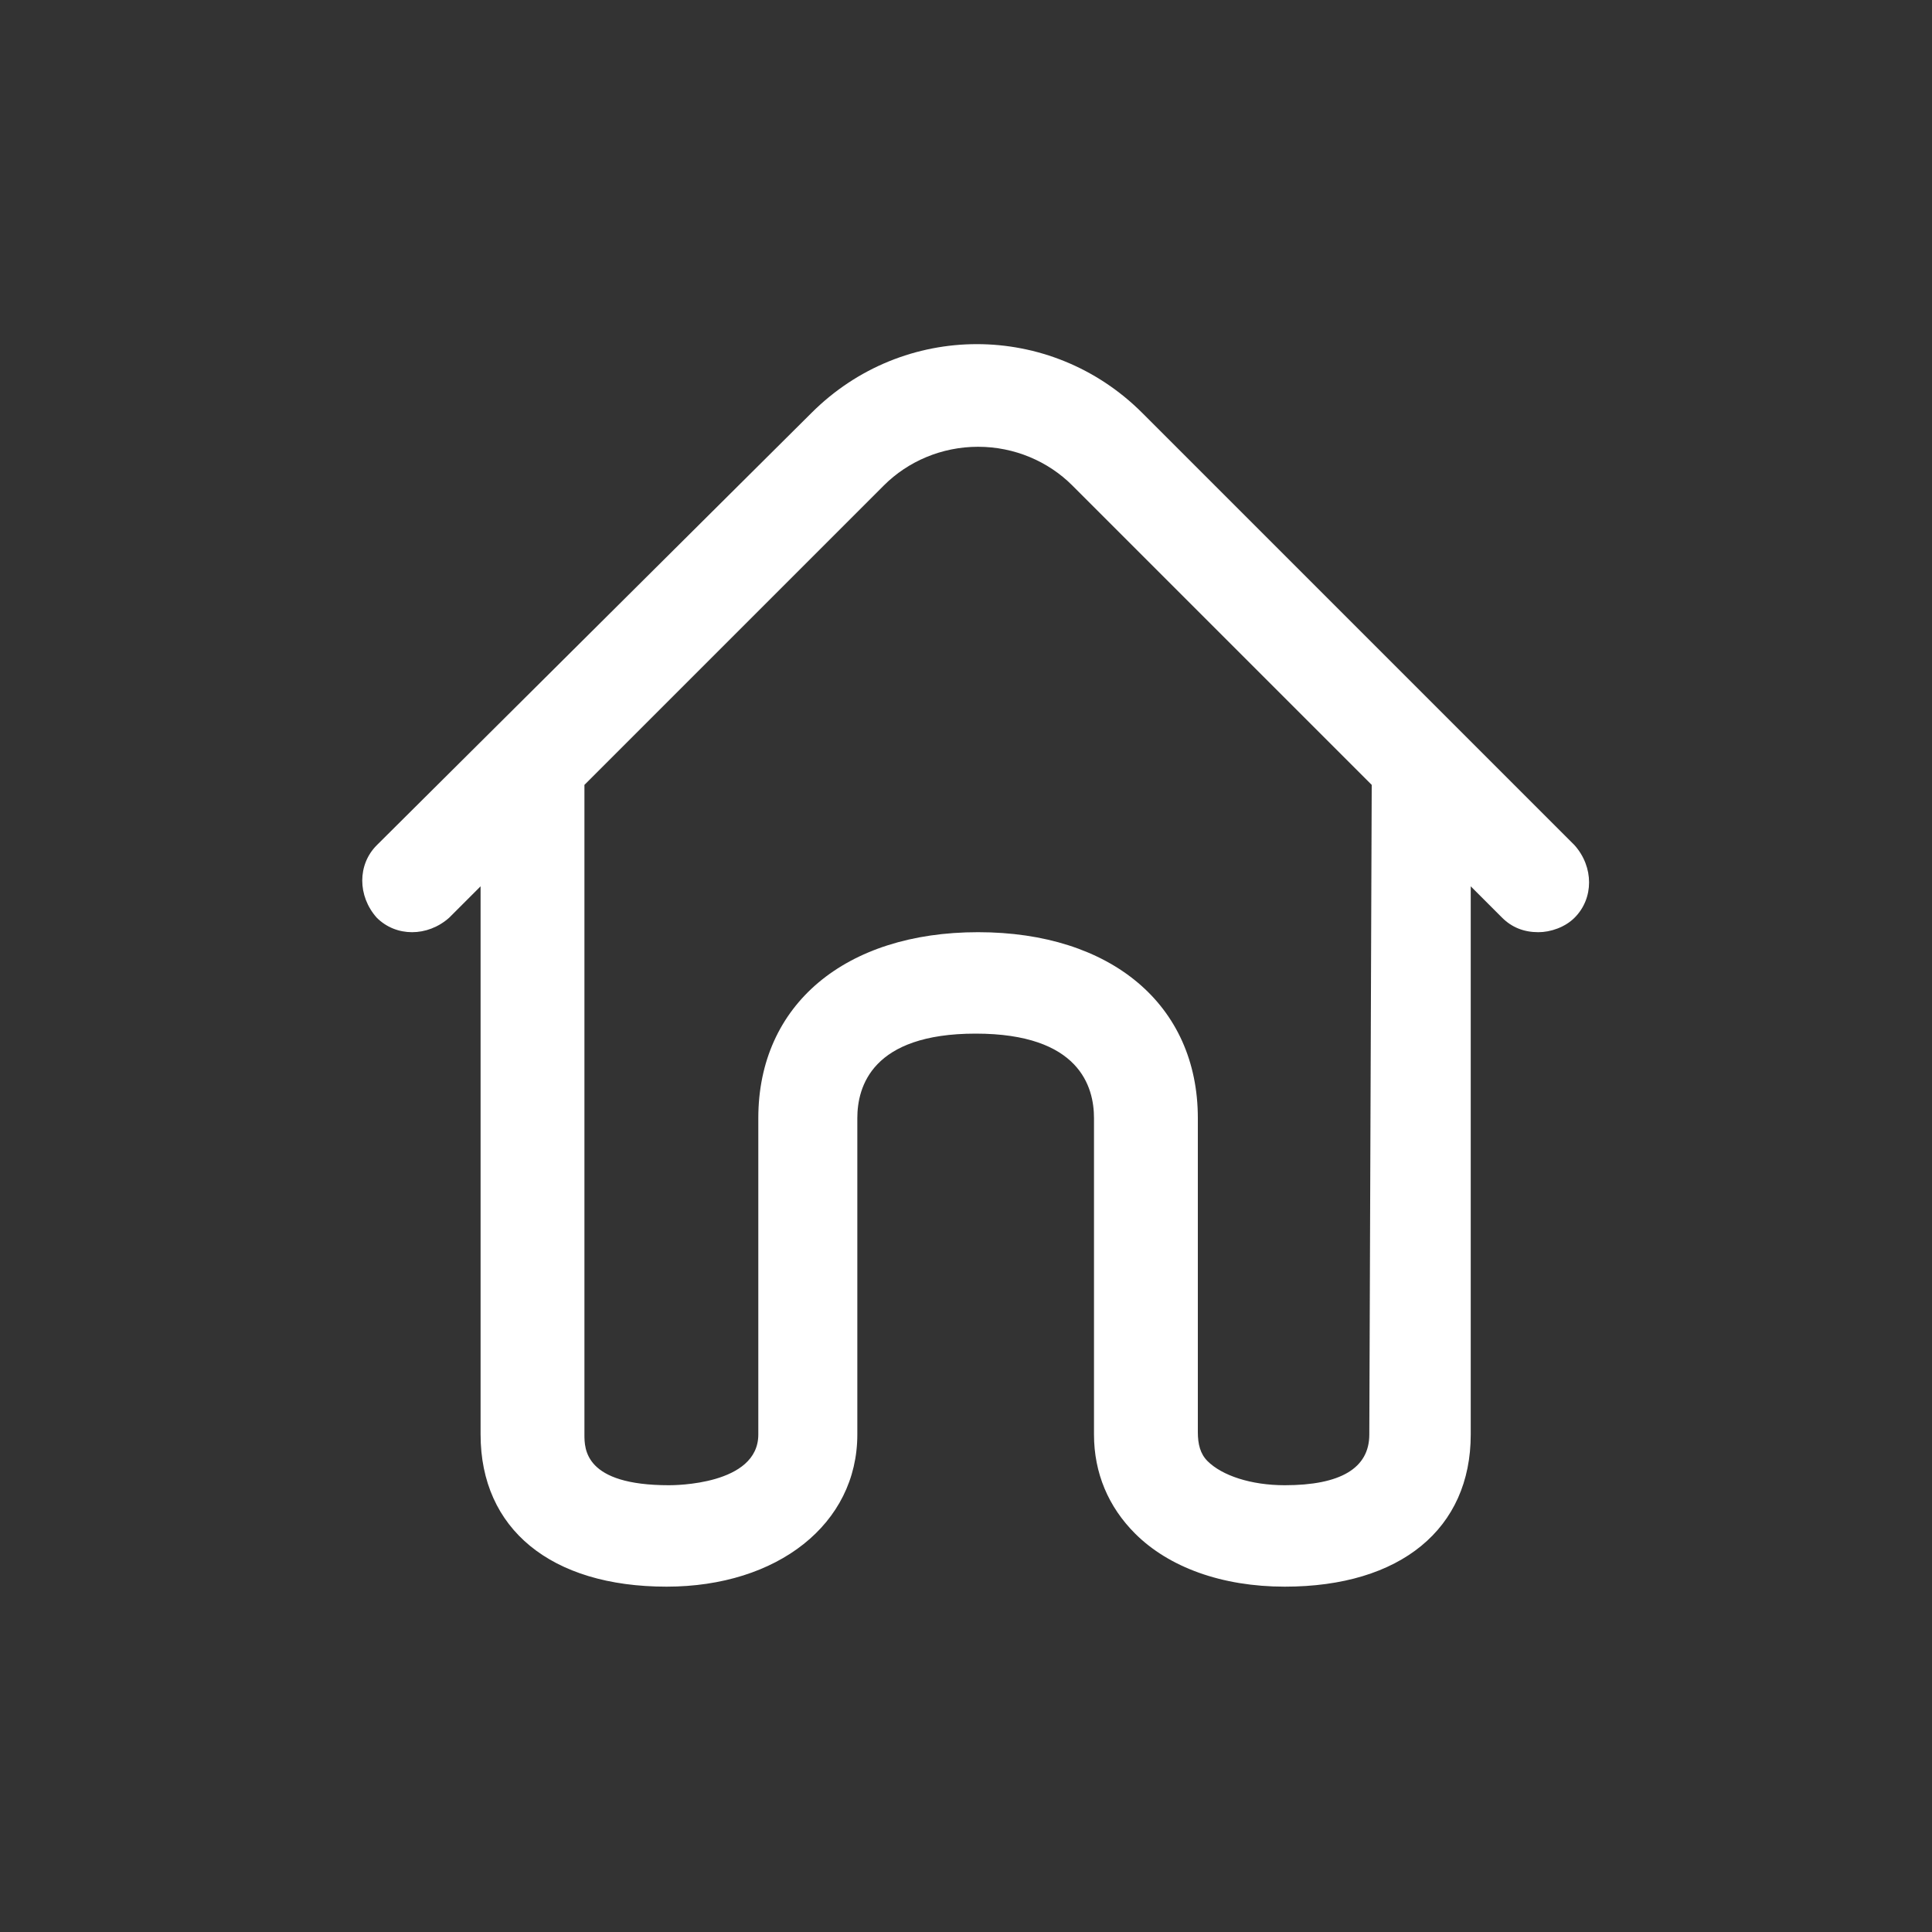 <?xml version="1.0" encoding="utf-8"?>
<!-- Uploaded to: SVG Repo, www.svgrepo.com, Generator: SVG Repo Mixer Tools -->
<svg fill="#FFFFFF" width="800px" height="800px" viewBox="-6 0 32 32" version="1.1" xmlns="http://www.w3.org/2000/svg">
<rect x="-6" y="0" width="32" height="32" fill="#333333" stroke="none"/>
<title>home</title>
<path d="M20.080 14l-7.16-7.16c-1.52-1.52-3.96-1.52-5.48 0l-7.2 7.16c-0.32 0.32-0.32 0.84 0 1.2 0.32 0.32 0.84 0.32 1.2 0l0.52-0.52v9.080c0 1.56 1.16 2.52 3.080 2.52 1.84 0 3.16-1.040 3.16-2.52v-5.24c0-0.52 0.24-1.4 1.96-1.4s1.96 0.88 1.96 1.4v5.24c0 0.64 0.24 1.2 0.68 1.64 0.56 0.56 1.44 0.88 2.48 0.88 1.92 0 3.080-0.96 3.080-2.52v-9.080l0.52 0.52c0.16 0.16 0.36 0.24 0.6 0.24 0.2 0 0.44-0.080 0.6-0.24 0.32-0.32 0.32-0.84 0-1.2zM16.68 23.76c0 0.56-0.48 0.84-1.4 0.84-0.56 0-1.040-0.16-1.28-0.4-0.12-0.12-0.16-0.28-0.16-0.48v-5.2c0-1.88-1.44-3.080-3.64-3.080s-3.64 1.2-3.64 3.080v5.24c0 0.84-1.4 0.84-1.48 0.84-1.4 0-1.4-0.6-1.4-0.84v-10.76l4.96-4.96c0.4-0.4 0.96-0.64 1.56-0.64s1.16 0.24 1.56 0.64l4.96 4.96-0.040 10.76z"></path>
</svg>